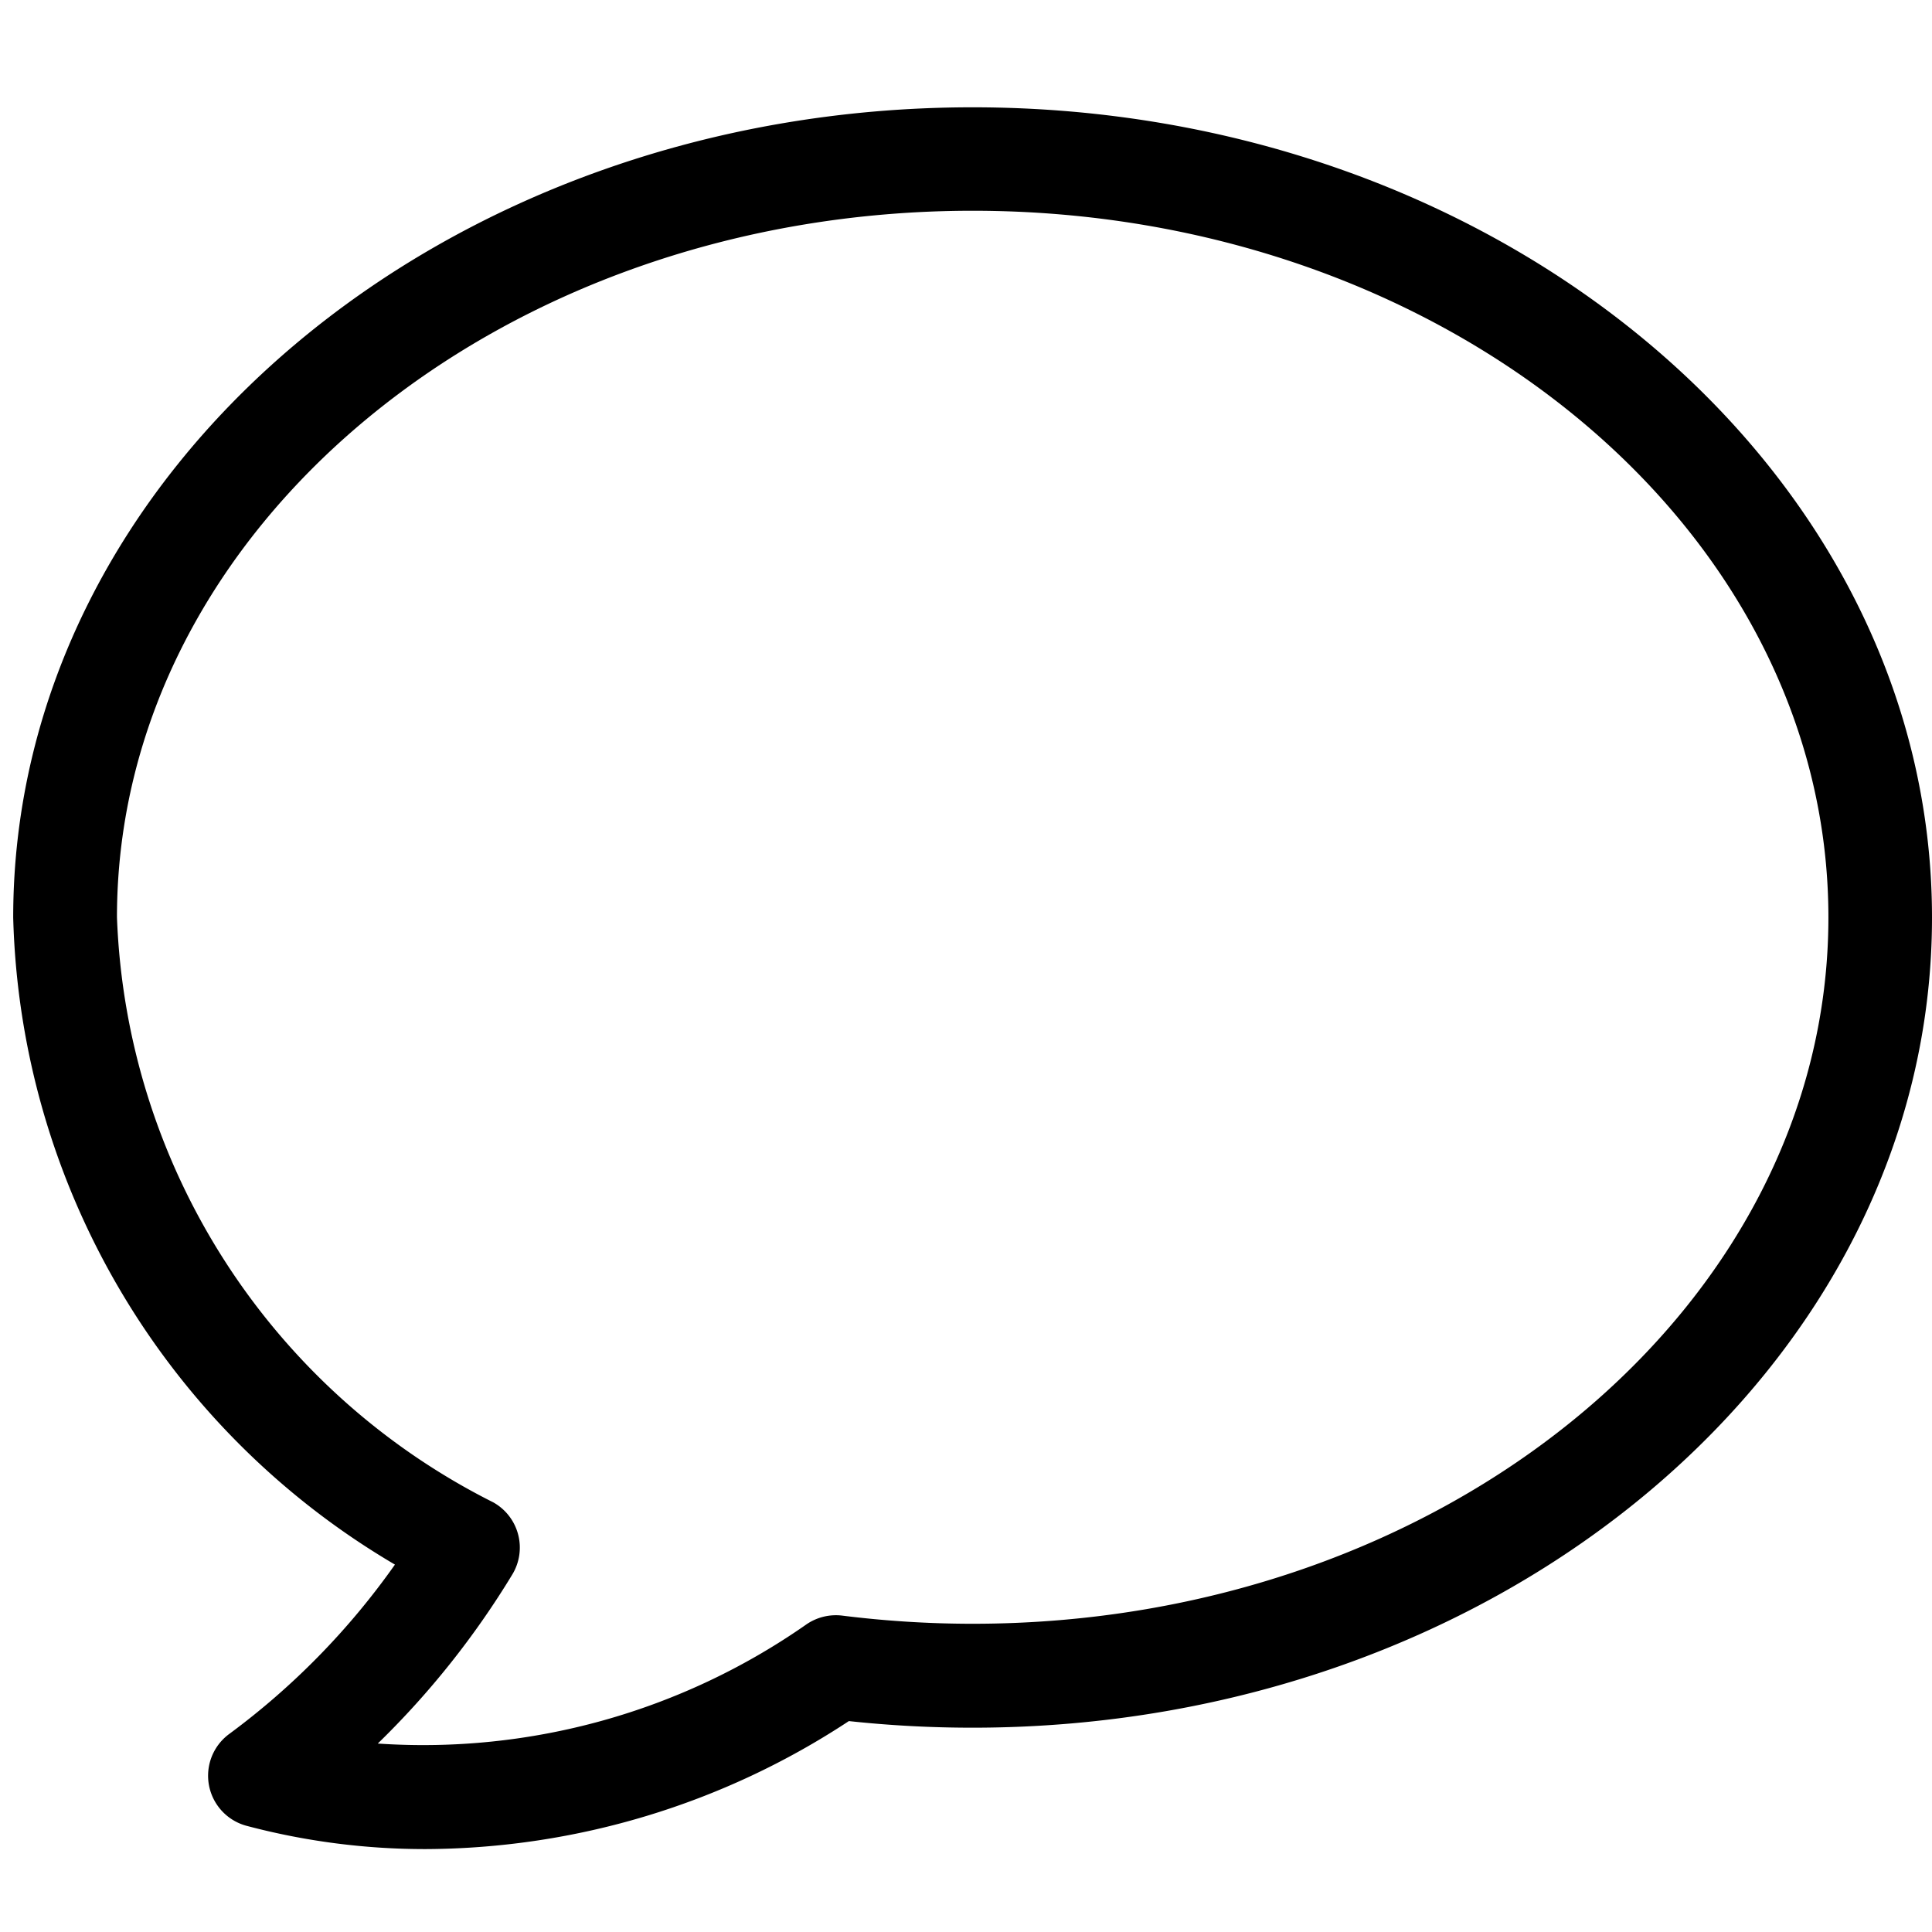 <svg width="24" height="24" viewBox="0 0 24 24" fill="none" xmlns="http://www.w3.org/2000/svg"><path d="M5.293 22.97a8.64 8.64 0 01-2.23-.289.644.644 0 01-.217-1.14 9.205 9.205 0 002.06-2.105 9.616 9.616 0 01-4.742-8.038c0-5.55 5.347-10.065 11.918-10.065C18.653 1.333 24 5.85 24 11.398c0 5.549-5.347 10.064-11.918 10.064-.513 0-1.026-.027-1.537-.082a9.622 9.622 0 01-5.252 1.59zm-.6-1.311a8.306 8.306 0 005.327-1.482.648.648 0 01.445-.107c.537.067 1.077.101 1.618.101 5.861 0 10.63-3.936 10.63-8.775 0-4.84-4.769-8.778-10.63-8.778-5.86 0-10.63 3.938-10.63 8.777a8.482 8.482 0 004.675 7.268.644.644 0 01.236.896 10.58 10.58 0 01-1.671 2.1z" fill="currentColor"/></svg>